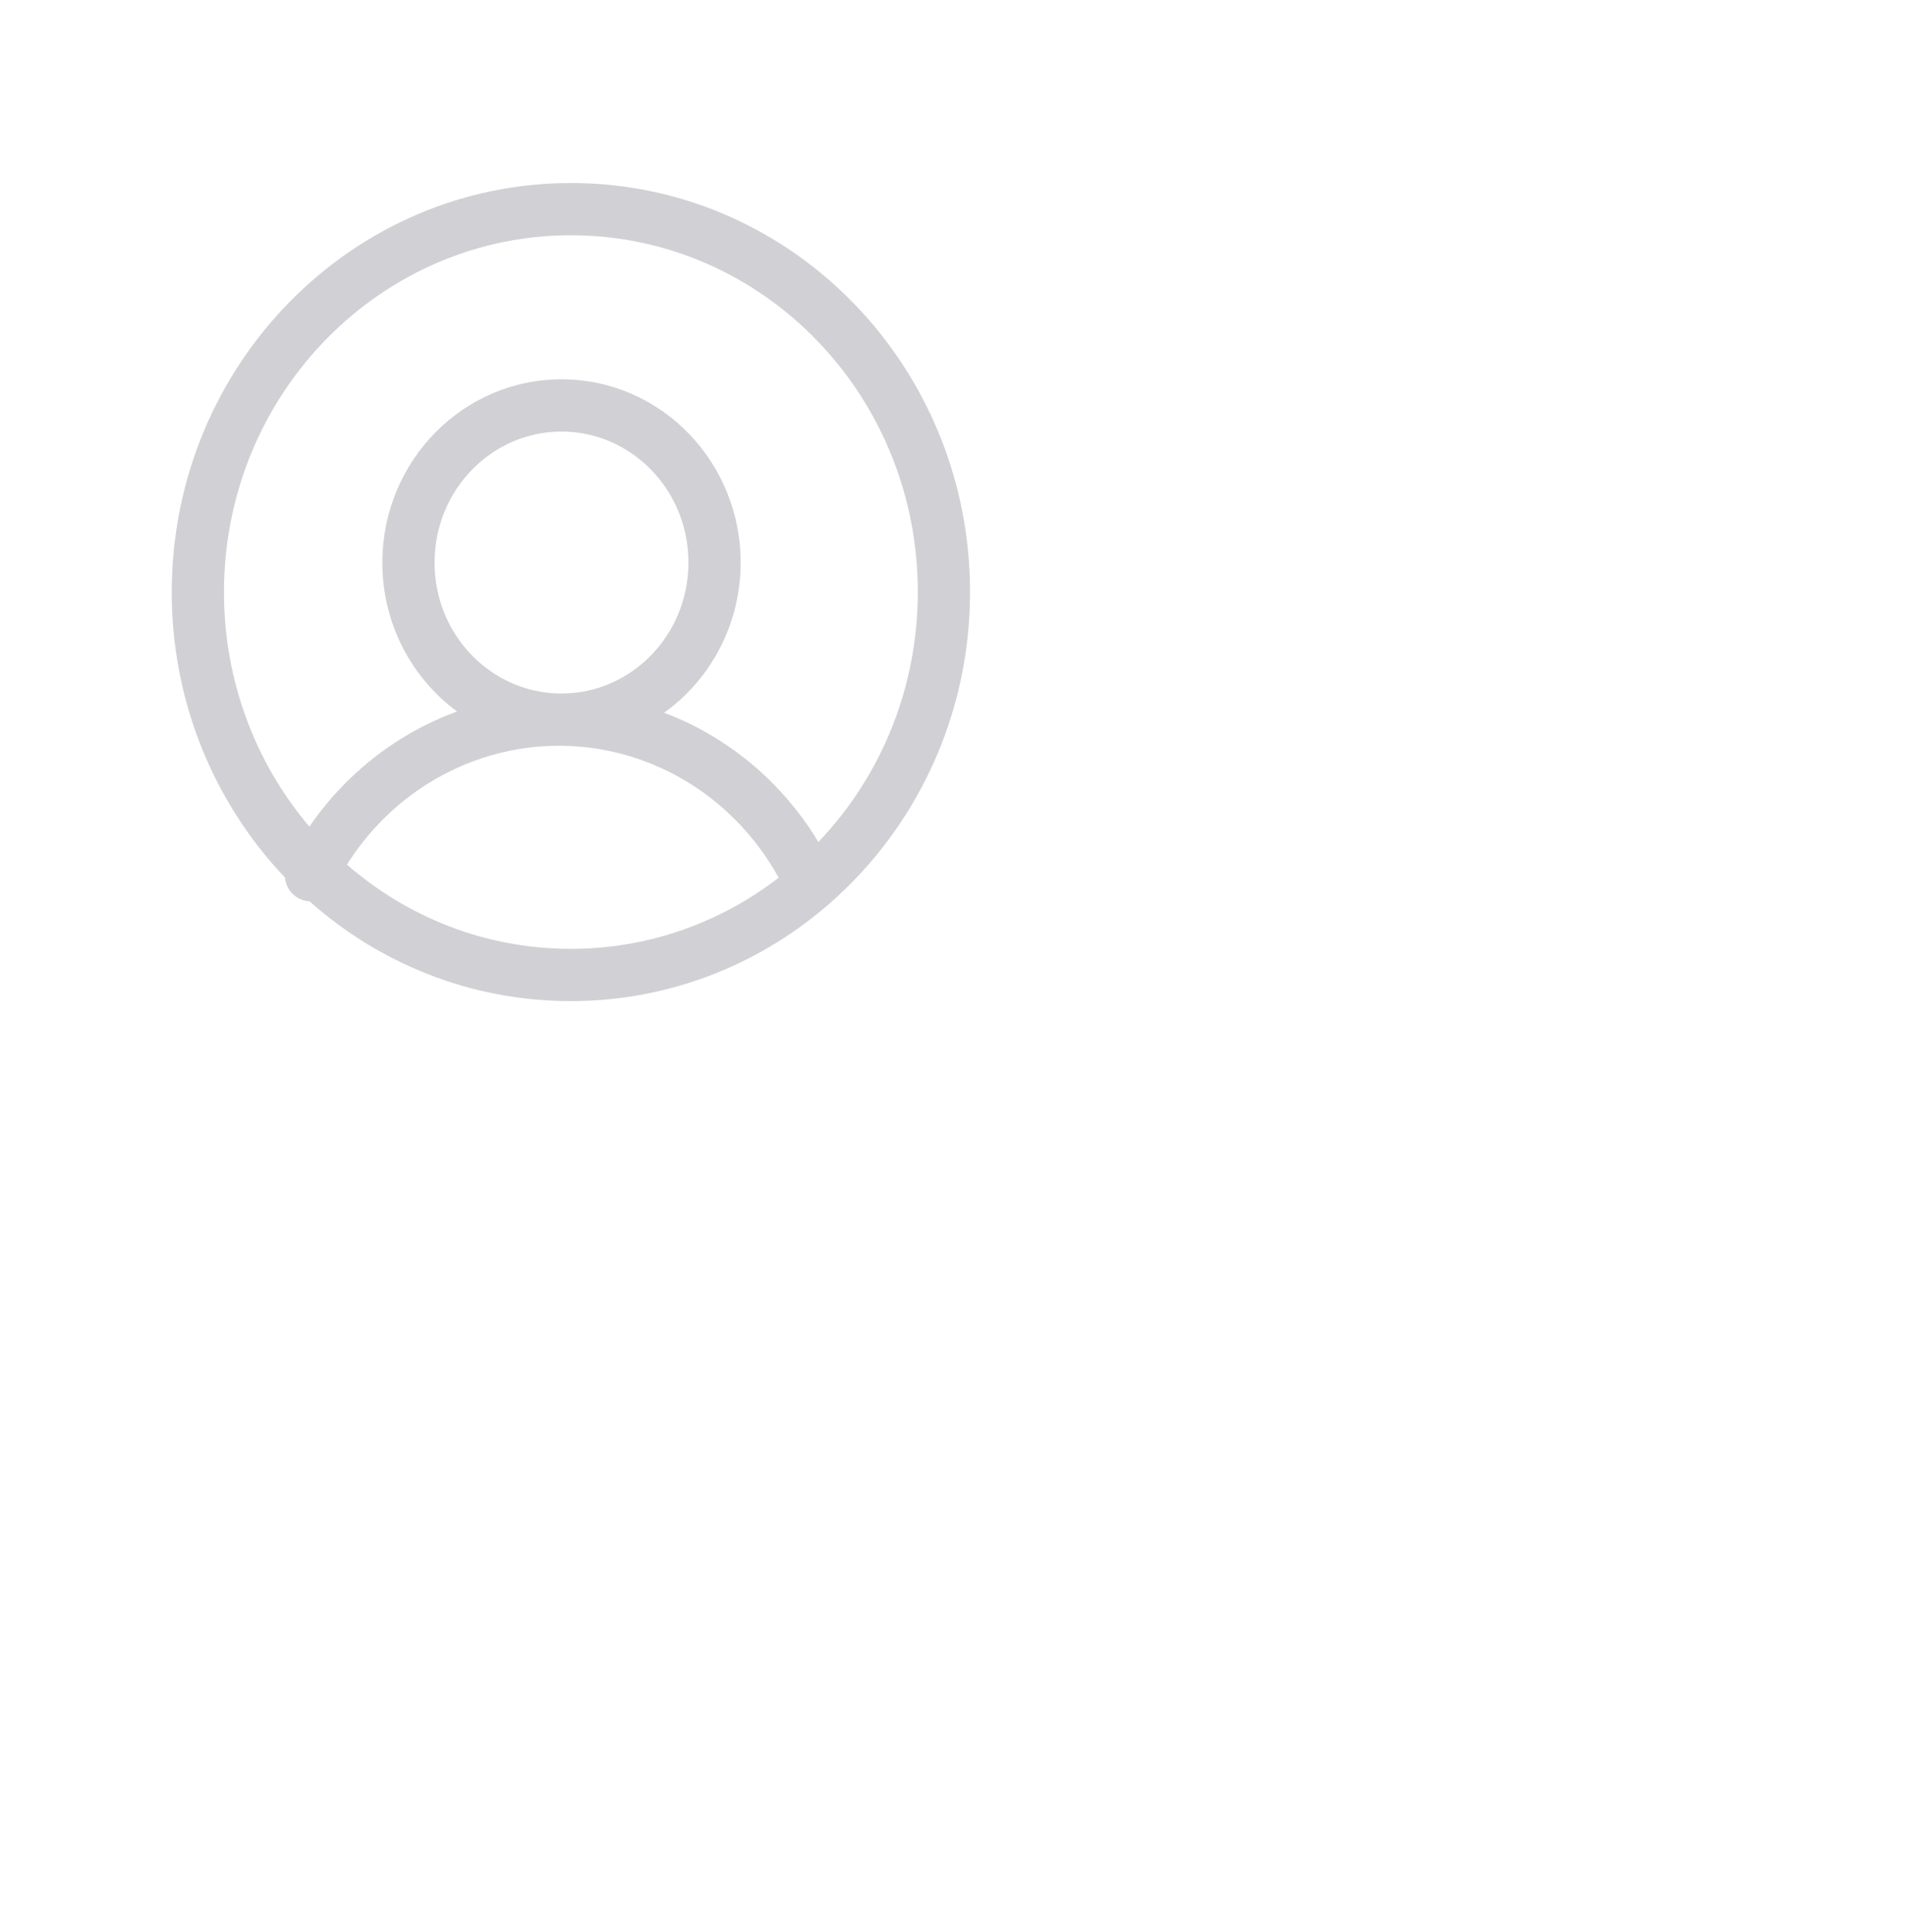 <svg width="73" height="74" viewBox="0 0 73 74" fill="none" xmlns="http://www.w3.org/2000/svg">
<!-- <path d="M0.382166 55.9843L0.664481 7.88465C0.687172 4.01872 3.83952 0.90316 7.70544 0.925851L55.8051 1.20817C62.0413 1.24477 65.1202 8.80295 60.6847 13.1867L12.3027 61.0041C7.8671 65.3879 0.345563 62.2205 0.382166 55.9843Z" fill="#18162F" fill-opacity="0.1"/> -->
<path fill-rule="evenodd" clip-rule="evenodd" d="M21.945 9.01C14.632 8.967 8.623 15.025 8.578 22.597C8.558 26.071 9.797 29.241 11.85 31.659C12.773 30.311 13.961 29.167 15.345 28.304C16.032 27.876 16.756 27.523 17.508 27.25C15.758 25.964 14.63 23.859 14.644 21.505C14.667 17.654 17.733 14.506 21.547 14.528C25.36 14.551 28.389 17.735 28.367 21.585C28.353 23.939 27.201 26.032 25.436 27.297C26.184 27.578 26.904 27.939 27.586 28.376C29.118 29.356 30.401 30.683 31.344 32.248C33.678 29.805 35.13 26.46 35.152 22.753C35.196 15.181 29.259 9.053 21.945 9.01ZM29.824 33.615C29.023 32.163 27.883 30.941 26.508 30.06C25 29.095 23.265 28.578 21.494 28.561C21.484 28.561 21.474 28.561 21.464 28.561C21.454 28.561 21.444 28.561 21.434 28.561C19.663 28.556 17.923 29.053 16.403 30.001C15.148 30.783 14.084 31.848 13.287 33.114C15.585 35.112 18.55 36.321 21.785 36.34C24.793 36.358 27.581 35.343 29.824 33.615ZM11.857 34.521C14.512 36.88 17.973 38.318 21.773 38.34C30.24 38.39 37.101 31.392 37.152 22.765C37.202 14.138 30.424 7.059 21.957 7.01C13.49 6.96 6.629 13.958 6.578 22.585C6.553 26.863 8.207 30.76 10.914 33.608C10.943 33.943 11.14 34.254 11.462 34.416C11.589 34.48 11.724 34.514 11.857 34.521ZM21.504 26.561C24.152 26.562 26.35 24.359 26.367 21.573C26.383 18.778 24.195 16.544 21.535 16.528C18.875 16.513 16.661 18.721 16.644 21.516C16.628 24.302 18.801 26.53 21.448 26.561C21.457 26.561 21.467 26.561 21.476 26.561C21.485 26.561 21.494 26.561 21.504 26.561Z" fill="#18162F" fill-opacity="0.2"/>
</svg>
